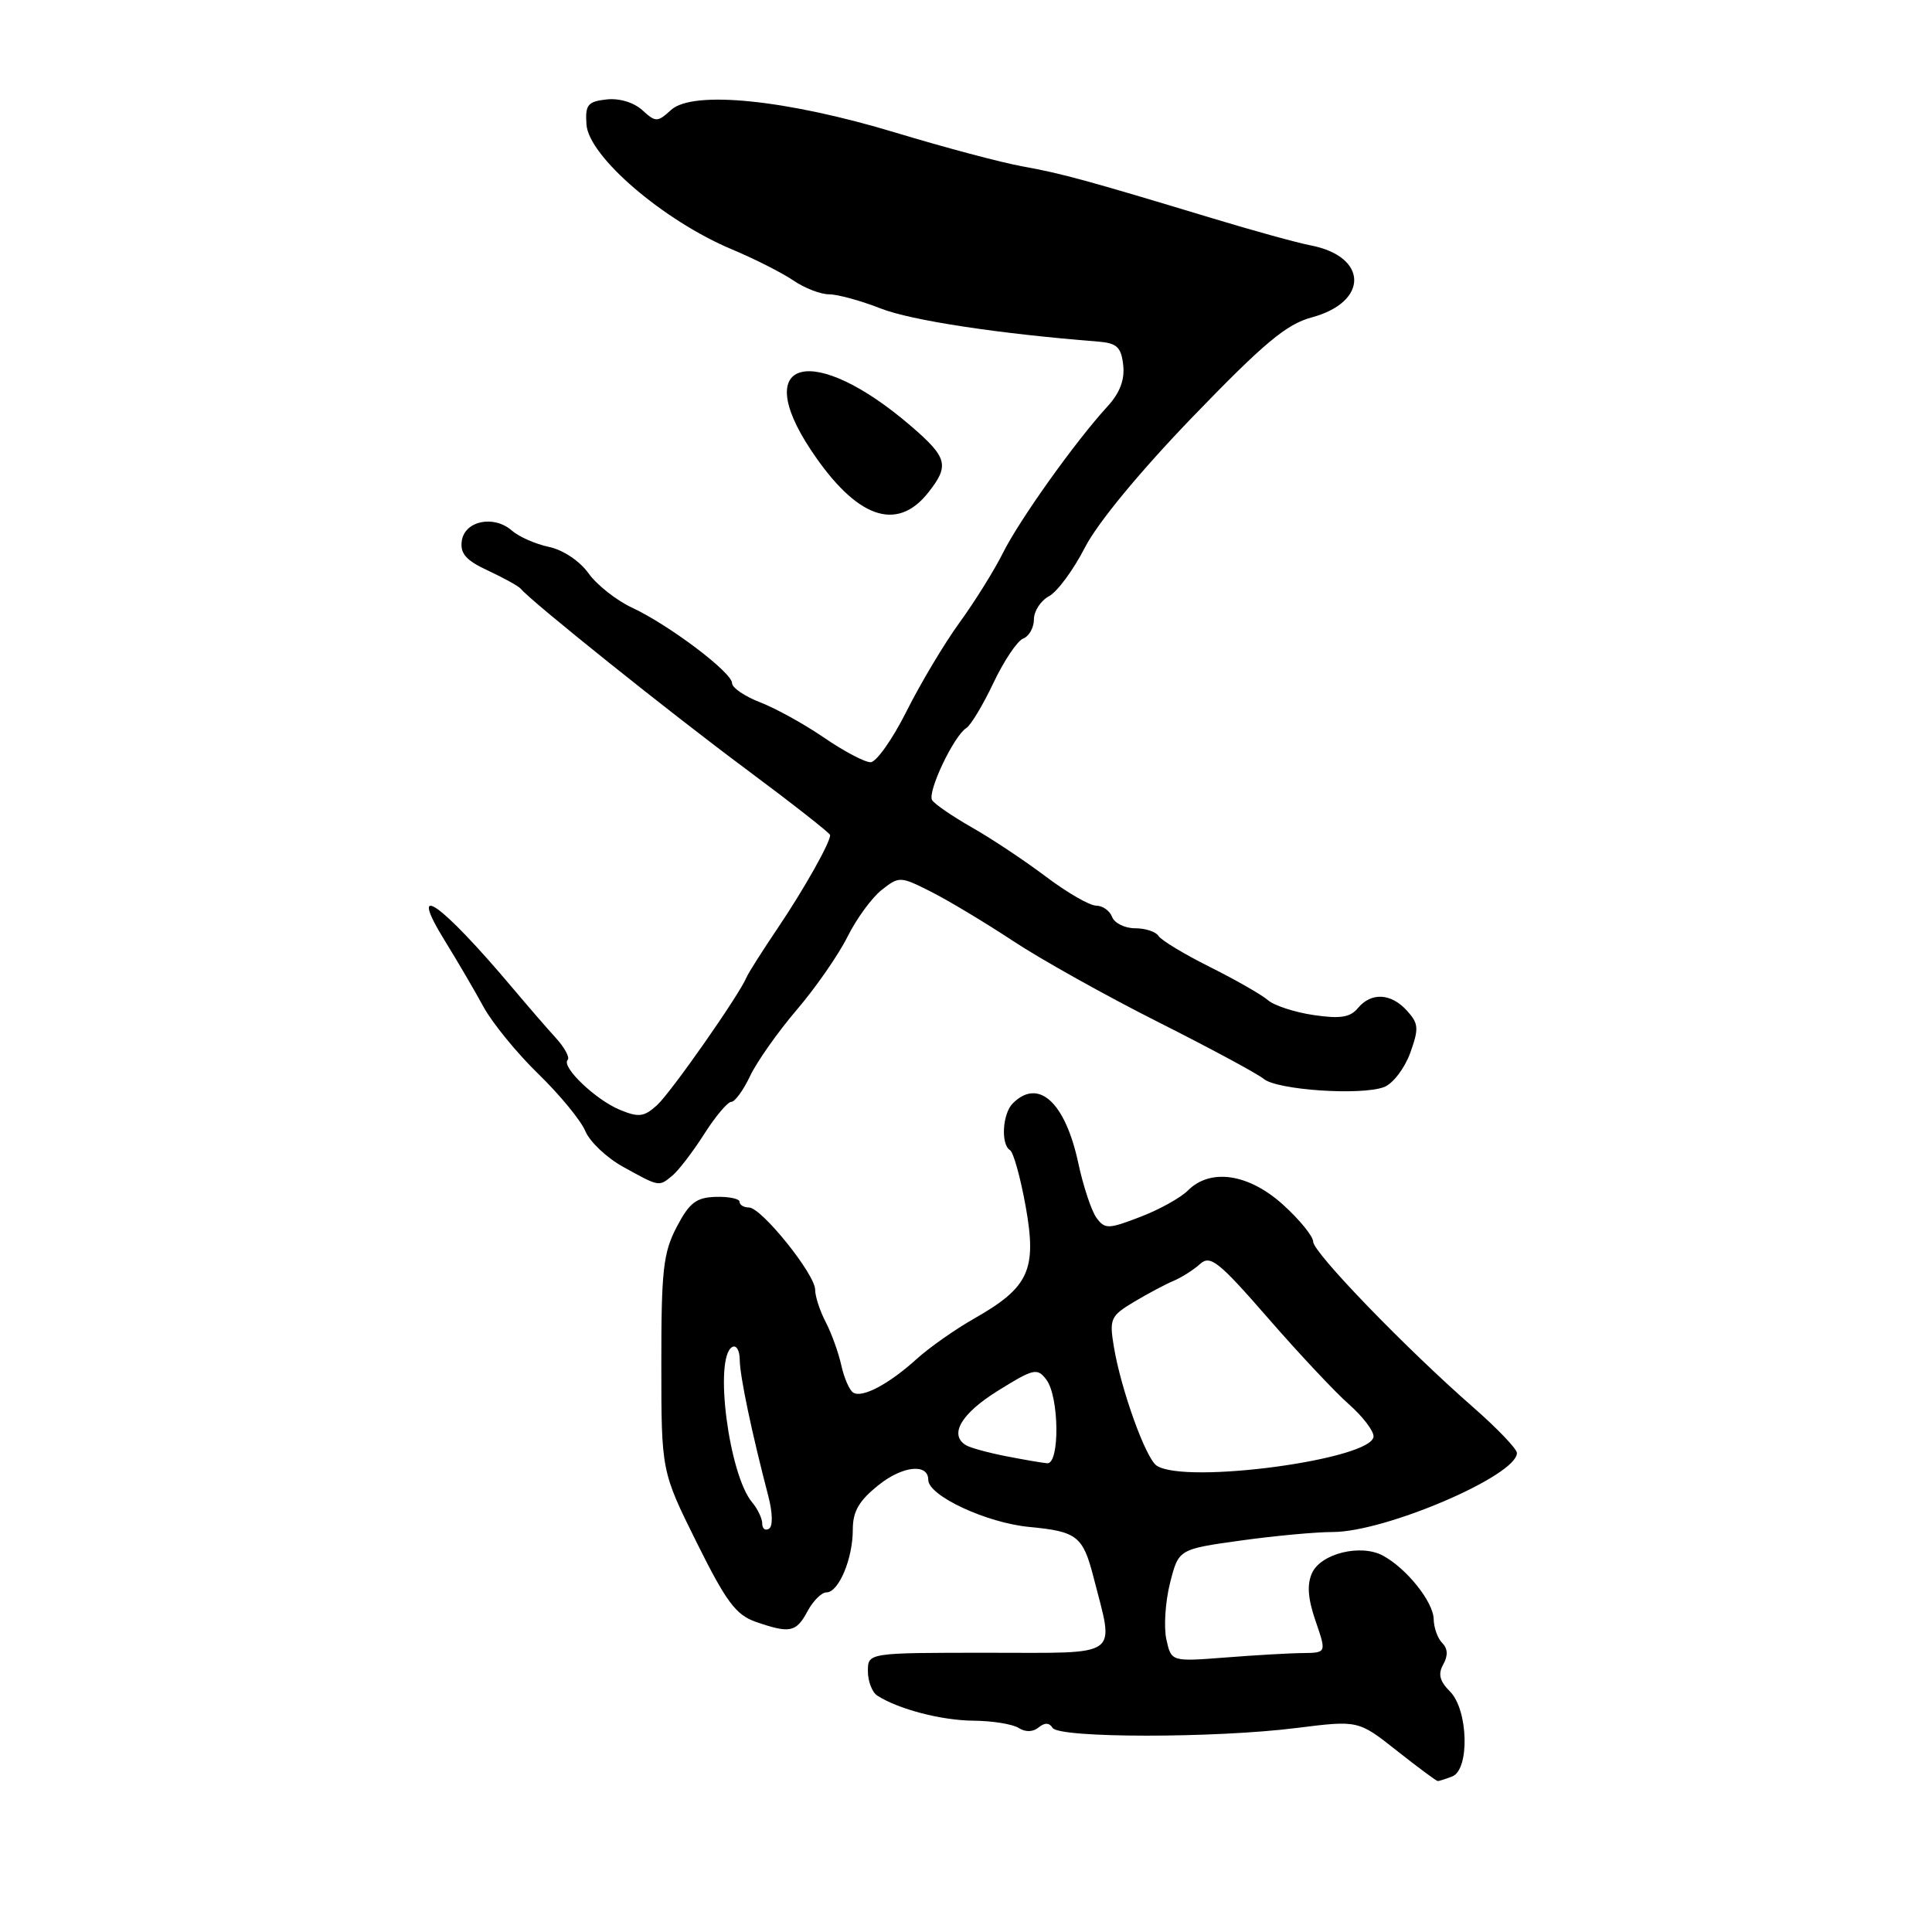 <?xml version="1.0" encoding="UTF-8" standalone="no"?>
<!DOCTYPE svg PUBLIC "-//W3C//DTD SVG 1.1//EN" "http://www.w3.org/Graphics/SVG/1.1/DTD/svg11.dtd" >
<svg xmlns="http://www.w3.org/2000/svg" xmlns:xlink="http://www.w3.org/1999/xlink" version="1.1" viewBox="0 0 256 256">
 <g >
 <path fill="currentColor"
d=" M 192.42 235.39 C 194.76 234.50 194.56 226.56 192.13 224.13 C 190.76 222.76 190.52 221.82 191.24 220.54 C 191.89 219.38 191.84 218.44 191.10 217.70 C 190.50 217.10 189.99 215.68 189.97 214.55 C 189.93 212.26 186.37 207.80 183.23 206.12 C 180.29 204.55 175.02 205.85 173.85 208.44 C 173.16 209.95 173.30 211.83 174.32 214.79 C 175.77 219.00 175.77 219.00 172.63 219.04 C 170.91 219.05 166.28 219.32 162.35 219.63 C 155.20 220.18 155.20 220.18 154.55 217.23 C 154.19 215.60 154.41 212.25 155.03 209.78 C 156.17 205.28 156.17 205.28 164.33 204.14 C 168.83 203.51 174.34 203.00 176.59 203.00 C 183.57 203.00 201.00 195.53 201.00 192.53 C 201.00 191.99 198.42 189.29 195.26 186.52 C 186.30 178.69 174.00 165.96 174.00 164.53 C 174.00 163.82 172.20 161.61 170.00 159.62 C 165.45 155.51 160.38 154.76 157.40 157.75 C 156.44 158.71 153.60 160.29 151.08 161.25 C 146.85 162.88 146.41 162.88 145.29 161.37 C 144.63 160.47 143.54 157.20 142.88 154.12 C 141.15 146.04 137.60 142.80 134.20 146.20 C 132.83 147.57 132.59 151.63 133.83 152.40 C 134.29 152.68 135.22 156.04 135.91 159.87 C 137.41 168.27 136.35 170.58 129.11 174.70 C 126.57 176.14 123.15 178.55 121.50 180.04 C 117.81 183.39 114.26 185.28 113.06 184.53 C 112.56 184.23 111.85 182.60 111.48 180.92 C 111.11 179.24 110.18 176.66 109.41 175.18 C 108.64 173.71 108.01 171.77 108.01 170.89 C 108.00 168.83 100.90 160.01 99.25 160.00 C 98.56 160.00 98.00 159.66 98.00 159.25 C 98.00 158.84 96.58 158.54 94.85 158.59 C 92.25 158.67 91.35 159.36 89.66 162.59 C 87.88 166.00 87.62 168.33 87.63 180.73 C 87.63 194.95 87.63 194.95 92.31 204.38 C 96.22 212.25 97.51 213.98 100.14 214.90 C 104.66 216.47 105.50 216.30 107.00 213.50 C 107.74 212.12 108.86 211.00 109.51 211.00 C 111.13 211.00 113.00 206.55 113.00 202.70 C 113.00 200.25 113.81 198.86 116.44 196.76 C 119.61 194.22 123.00 193.88 123.00 196.09 C 123.00 198.20 130.74 201.80 136.41 202.33 C 142.71 202.93 143.50 203.54 144.90 209.00 C 147.66 219.80 148.78 219.00 130.97 219.00 C 115.00 219.00 115.00 219.00 115.00 221.44 C 115.00 222.78 115.56 224.24 116.25 224.68 C 119.07 226.49 124.77 227.97 129.00 228.00 C 131.47 228.02 134.16 228.45 134.97 228.96 C 135.88 229.54 136.88 229.51 137.63 228.89 C 138.42 228.24 139.04 228.25 139.47 228.95 C 140.31 230.32 160.94 230.33 171.77 228.97 C 179.98 227.94 179.98 227.94 185.08 231.97 C 187.89 234.19 190.33 236.00 190.51 236.00 C 190.69 236.00 191.55 235.73 192.42 235.39 Z  M 89.12 155.75 C 89.94 155.06 91.83 152.59 93.32 150.25 C 94.81 147.91 96.42 146.00 96.90 146.00 C 97.38 146.00 98.51 144.45 99.40 142.56 C 100.30 140.67 103.08 136.73 105.57 133.81 C 108.07 130.89 111.09 126.54 112.29 124.14 C 113.48 121.74 115.53 118.94 116.83 117.92 C 119.14 116.10 119.29 116.10 123.35 118.15 C 125.63 119.30 130.53 122.24 134.23 124.68 C 137.93 127.13 146.58 131.96 153.45 135.42 C 160.32 138.88 166.62 142.27 167.45 142.96 C 169.23 144.44 180.37 145.19 183.40 144.04 C 184.56 143.60 186.11 141.57 186.85 139.55 C 188.03 136.27 187.98 135.64 186.44 133.93 C 184.32 131.59 181.70 131.45 179.93 133.58 C 178.91 134.81 177.59 135.02 174.06 134.50 C 171.55 134.13 168.82 133.24 168.00 132.52 C 167.18 131.81 163.72 129.83 160.32 128.13 C 156.93 126.44 153.86 124.58 153.51 124.02 C 153.17 123.46 151.77 123.00 150.41 123.00 C 149.05 123.00 147.68 122.33 147.36 121.50 C 147.05 120.67 146.09 120.00 145.24 120.00 C 144.38 120.00 141.39 118.27 138.59 116.16 C 135.79 114.05 131.39 111.12 128.80 109.65 C 126.22 108.18 123.84 106.55 123.51 106.02 C 122.85 104.95 126.39 97.50 128.04 96.47 C 128.63 96.11 130.25 93.41 131.64 90.48 C 133.03 87.55 134.80 84.91 135.58 84.61 C 136.36 84.31 137.00 83.16 137.00 82.07 C 137.00 80.97 137.90 79.59 139.00 79.00 C 140.10 78.41 142.24 75.51 143.75 72.56 C 145.42 69.30 151.04 62.49 158.09 55.18 C 167.49 45.44 170.47 42.95 173.83 42.05 C 181.40 40.01 181.28 33.97 173.65 32.51 C 171.92 32.18 166.00 30.55 160.50 28.88 C 143.93 23.87 140.72 22.99 135.45 22.04 C 132.67 21.54 125.14 19.53 118.72 17.59 C 104.23 13.20 91.83 11.94 88.93 14.56 C 87.10 16.22 86.90 16.22 85.09 14.58 C 83.96 13.56 82.02 12.98 80.34 13.18 C 77.87 13.46 77.53 13.89 77.71 16.50 C 78.01 20.74 87.91 29.24 97.00 33.05 C 100.03 34.32 103.69 36.18 105.15 37.18 C 106.61 38.18 108.74 39.00 109.87 39.00 C 111.00 39.00 114.08 39.85 116.71 40.88 C 120.73 42.46 132.29 44.22 145.50 45.26 C 147.99 45.46 148.56 45.99 148.83 48.36 C 149.05 50.32 148.39 52.07 146.74 53.86 C 142.46 58.54 135.15 68.79 132.93 73.20 C 131.75 75.57 129.14 79.75 127.14 82.50 C 125.14 85.25 121.98 90.54 120.12 94.25 C 118.26 97.96 116.11 101.00 115.35 101.00 C 114.58 101.00 111.81 99.54 109.20 97.75 C 106.59 95.96 102.77 93.85 100.72 93.06 C 98.68 92.27 97.00 91.13 97.00 90.52 C 97.00 89.10 88.63 82.79 83.73 80.51 C 81.66 79.54 79.06 77.49 77.97 75.95 C 76.81 74.34 74.61 72.86 72.74 72.47 C 70.96 72.09 68.75 71.12 67.83 70.31 C 65.45 68.21 61.57 69.00 61.19 71.67 C 60.95 73.35 61.75 74.26 64.69 75.62 C 66.79 76.60 68.72 77.67 69.00 78.01 C 70.33 79.65 88.78 94.43 98.77 101.85 C 104.95 106.45 110.00 110.41 110.00 110.65 C 110.00 111.67 106.51 117.86 103.04 123.00 C 101.00 126.03 99.14 128.95 98.92 129.50 C 97.94 131.86 88.89 144.79 87.05 146.45 C 85.34 148.00 84.63 148.09 82.12 147.05 C 78.91 145.72 74.33 141.34 75.22 140.44 C 75.53 140.13 74.82 138.82 73.64 137.52 C 72.46 136.23 69.92 133.29 68.00 131.01 C 58.32 119.51 53.82 116.38 59.00 124.75 C 60.61 127.36 62.90 131.26 64.07 133.42 C 65.25 135.57 68.53 139.59 71.36 142.33 C 74.19 145.08 76.98 148.48 77.56 149.88 C 78.14 151.28 80.39 153.41 82.56 154.61 C 87.42 157.29 87.29 157.27 89.12 155.75 Z  M 123.02 65.24 C 125.82 61.69 125.55 60.63 120.75 56.49 C 107.85 45.37 99.32 47.38 107.45 59.63 C 113.45 68.66 118.82 70.59 123.02 65.24 Z  M 101.00 201.89 C 101.00 201.21 100.40 199.95 99.67 199.08 C 96.58 195.41 94.58 179.99 97.00 178.50 C 97.55 178.16 98.01 178.91 98.02 180.19 C 98.04 182.37 99.61 189.83 101.81 198.26 C 102.38 200.45 102.42 202.24 101.90 202.56 C 101.40 202.87 101.00 202.56 101.00 201.89 Z  M 153.27 194.21 C 151.82 193.26 148.53 184.11 147.59 178.44 C 146.98 174.76 147.16 174.37 150.22 172.53 C 152.02 171.45 154.39 170.19 155.48 169.73 C 156.57 169.27 158.16 168.26 159.01 167.49 C 160.37 166.26 161.46 167.12 168.00 174.63 C 172.09 179.33 176.91 184.47 178.72 186.06 C 180.52 187.64 182.00 189.56 182.00 190.32 C 182.00 193.36 157.10 196.73 153.27 194.21 Z  M 133.23 192.94 C 130.89 192.48 128.53 191.83 127.98 191.49 C 125.73 190.10 127.36 187.31 132.20 184.30 C 136.95 181.34 137.44 181.22 138.64 182.80 C 140.36 185.05 140.45 194.04 138.75 193.89 C 138.06 193.83 135.58 193.40 133.23 192.94 Z "/>
</g>
</svg>